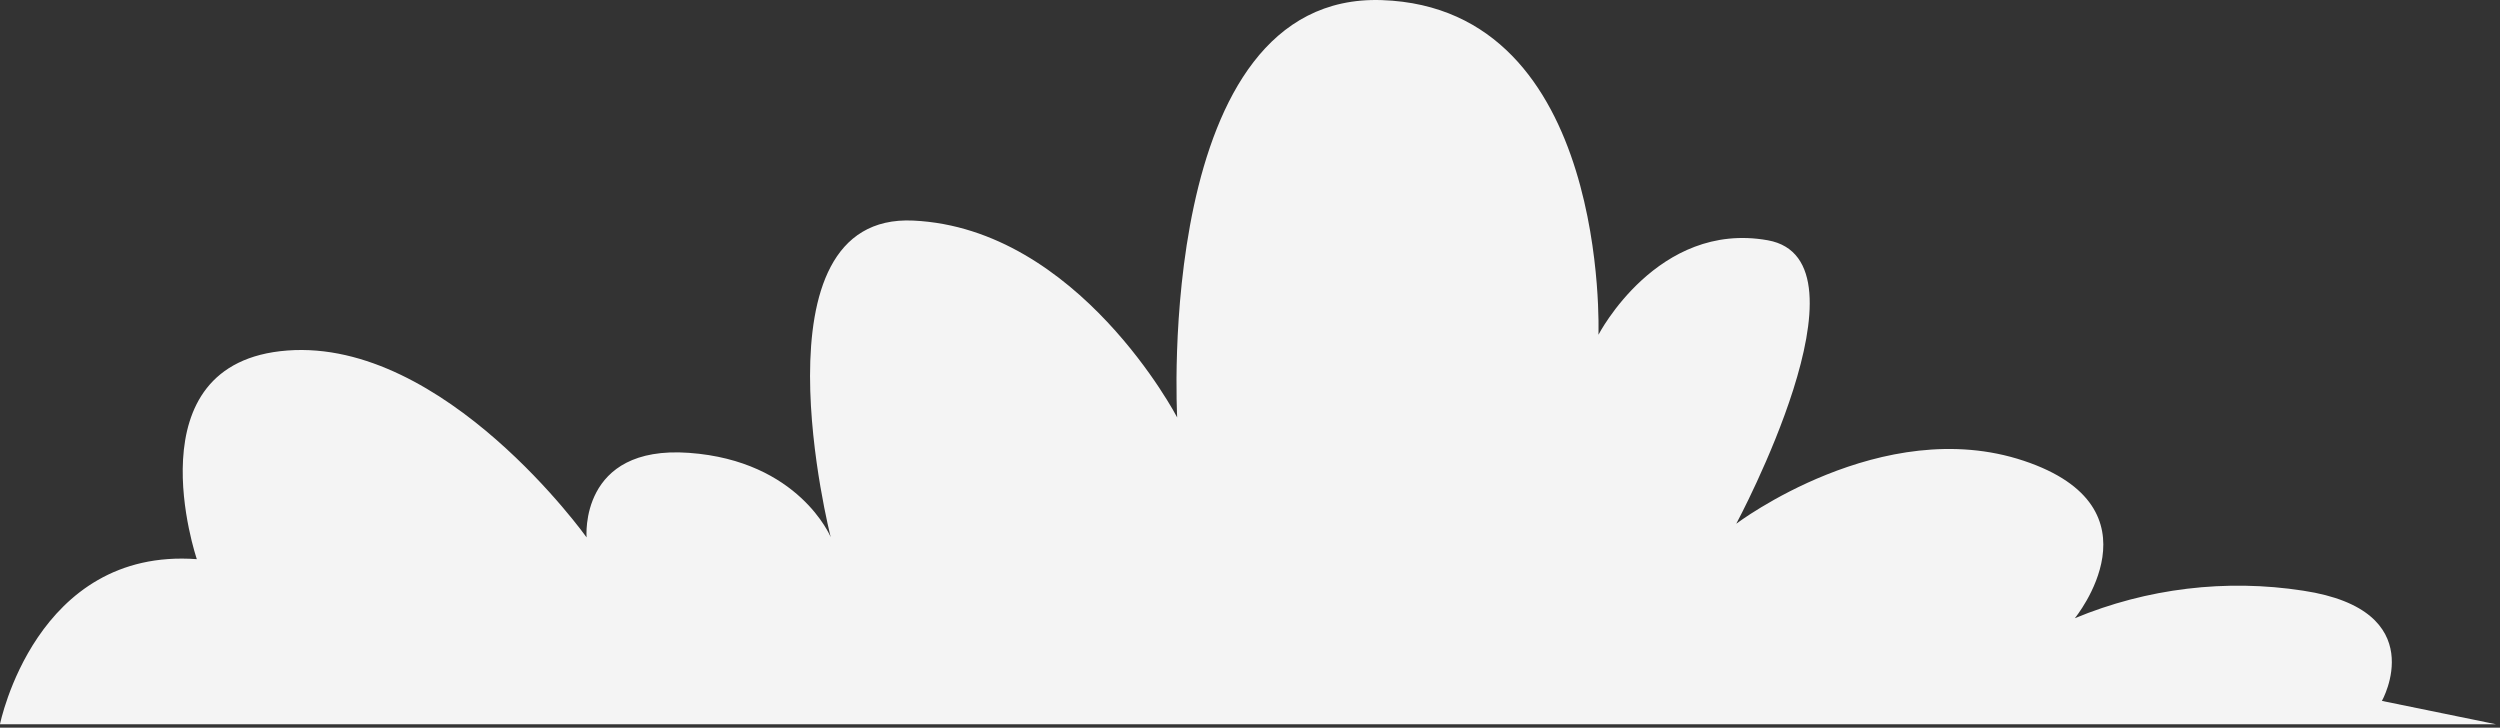 <svg
  width="347"
  height="101"
  viewBox="0 0 347 101"
  fill="none"
  xmlns="http://www.w3.org/2000/svg"
  class="block sm:hidden"
>
  <rect x="0" y="0" width="347" height="101" fill="#333333" stroke="none"/>
  <g clip-path="url(#gr)">
    <path
      d="M330.609 97.285C330.609 97.285 337.709 84.716 319.68 81.985C308.964 80.329 297.999 81.652 287.985 85.81C287.985 85.81 300.554 70.51 280.885 63.952C261.216 57.394 240.993 72.695 240.993 72.695C240.993 72.695 260.666 36.082 245.365 33.35C230.064 30.618 221.865 46.465 221.865 46.465C221.865 46.465 223.503 1.107 191.808 0.015C160.113 -1.077 163.392 57.94 163.392 57.94C163.392 57.94 149.73 31.71 126.779 30.617C103.828 29.524 115.303 74.555 115.303 74.555C115.303 74.555 110.931 63.955 95.63 62.855C80.329 61.755 81.419 74.59 81.419 74.59C81.419 74.59 61.75 47.01 39.892 48.65C18.034 50.29 27.319 77.612 27.319 77.612C4.919 75.973 -0.004 100.529 -0.004 100.529H346.457L330.609 97.285Z"
      fill="#F4F4F4"
    />
  </g>
  <defs>
    <clipPath id="gr">
      <rect width="346.457" height="100.53" fill="white" />
    </clipPath>
  </defs>
</svg>
